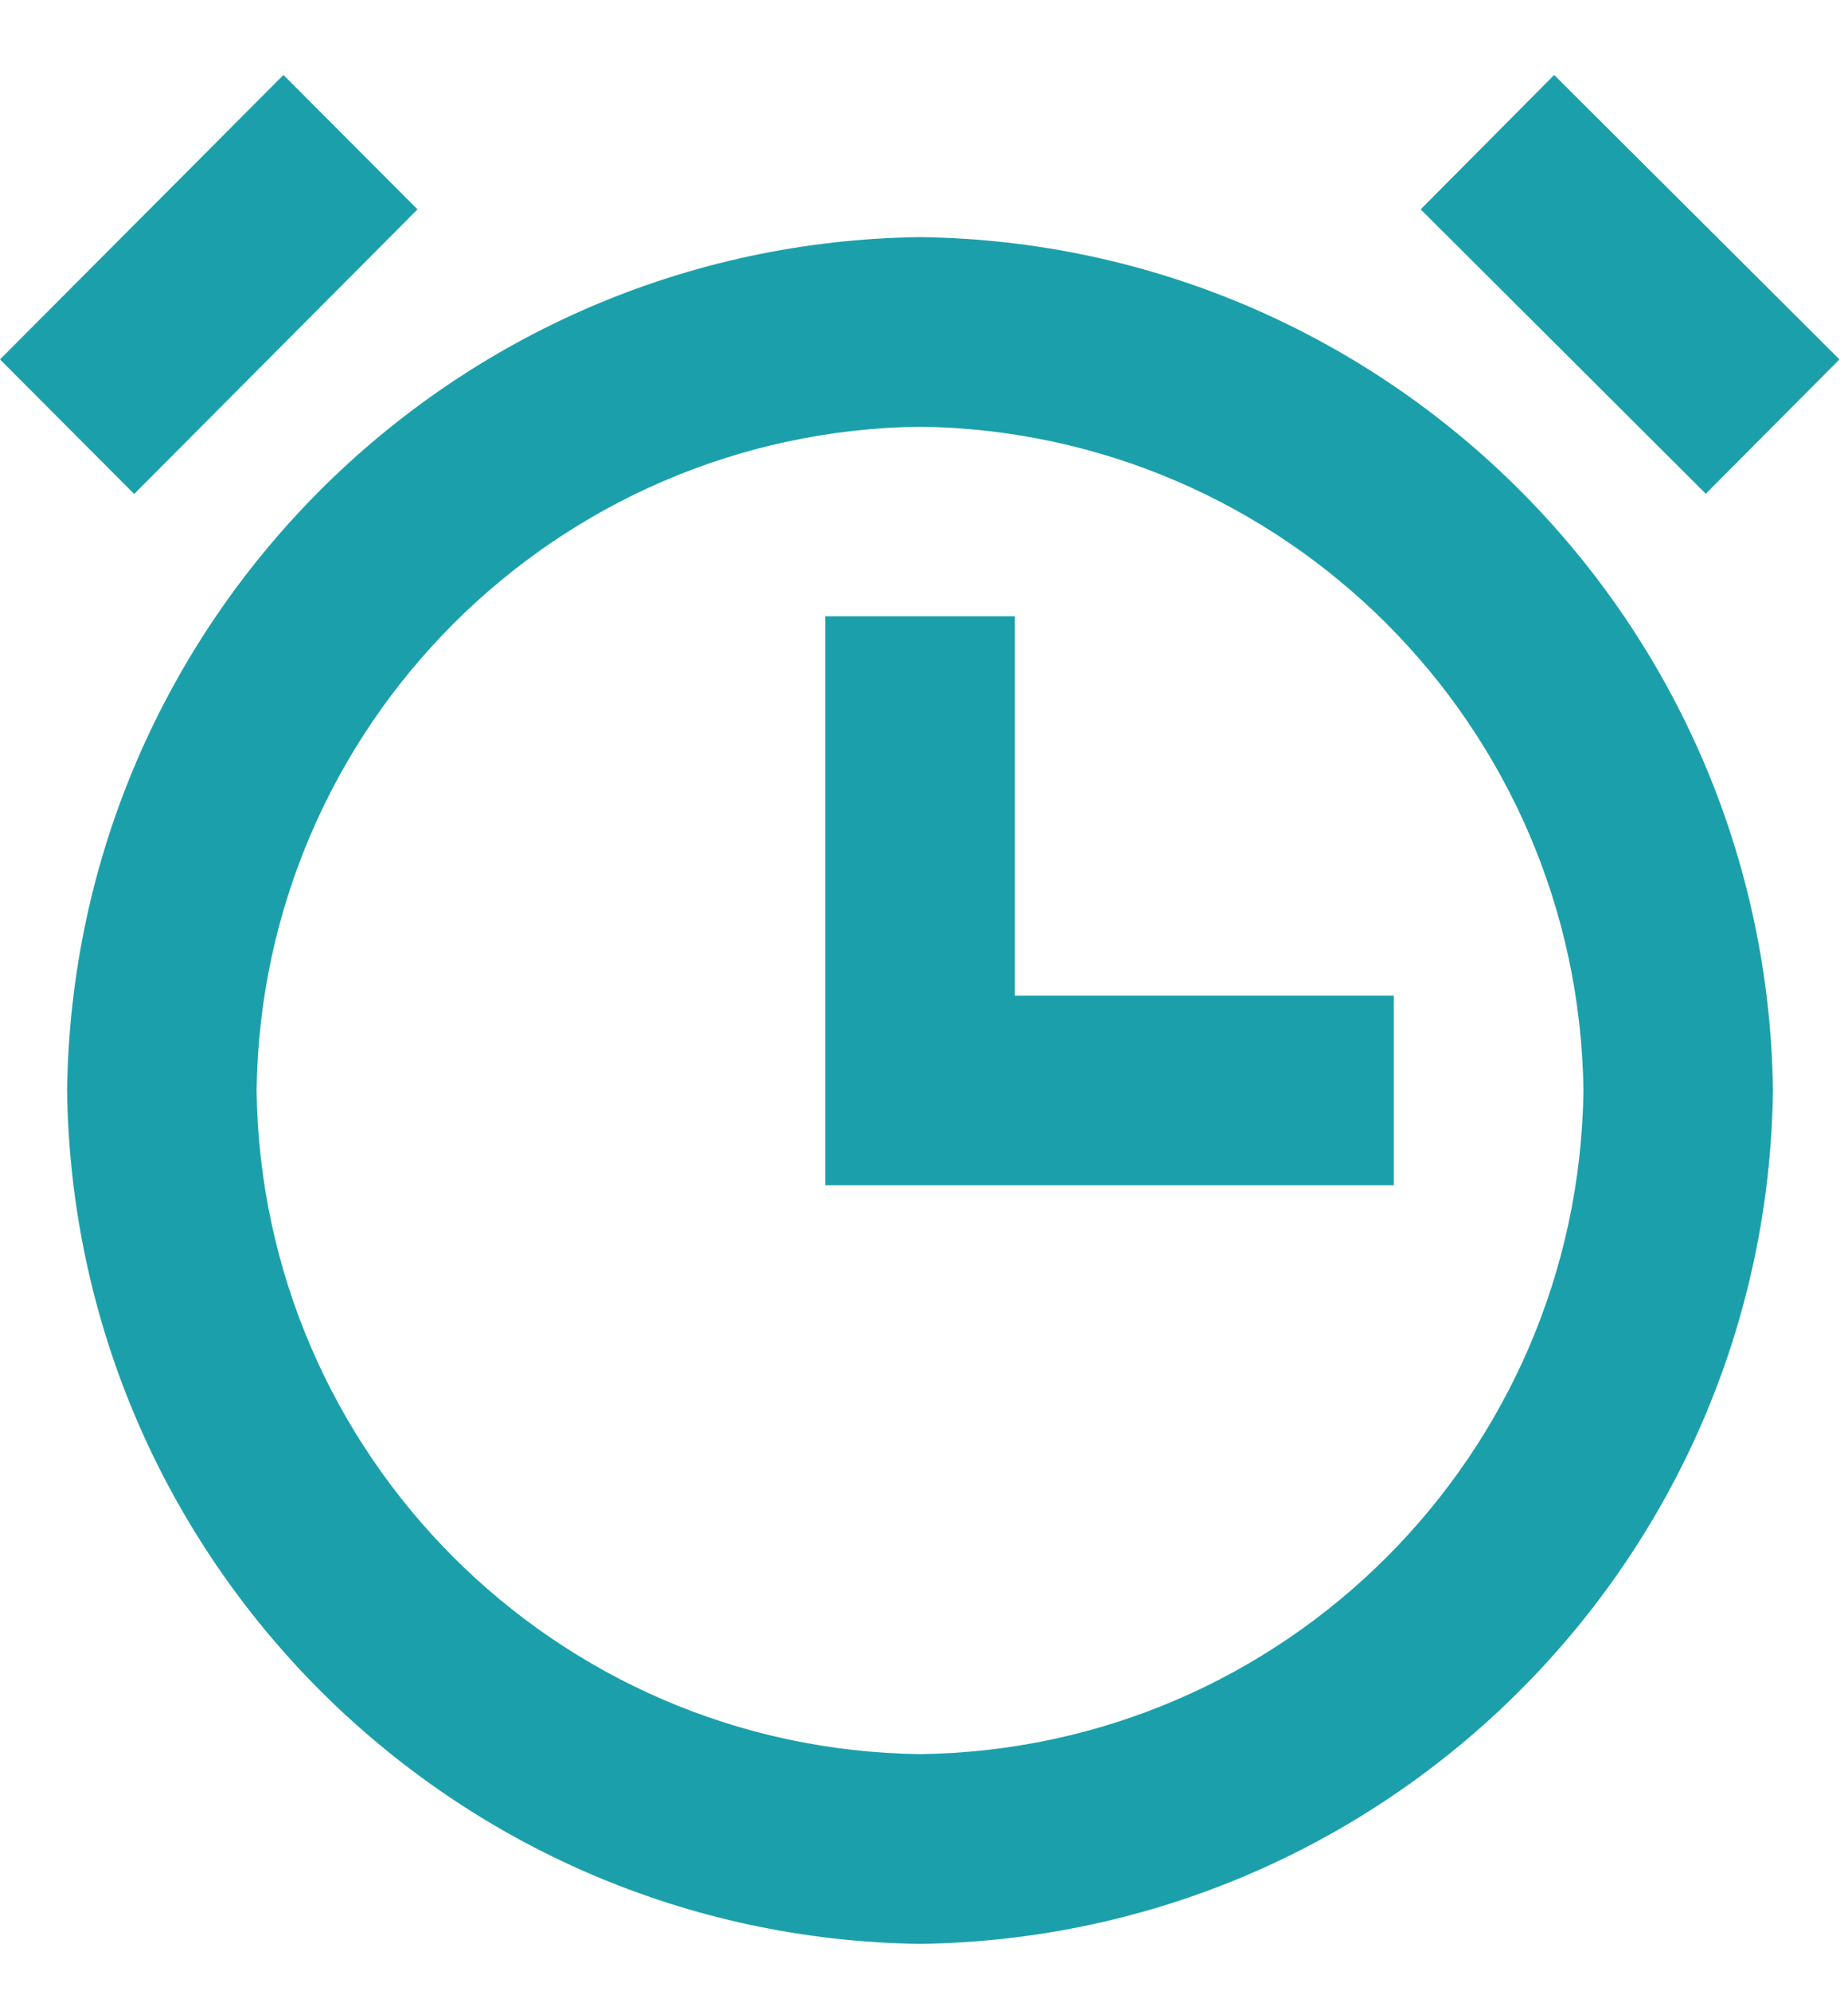 <svg width="13" height="14" viewBox="0 0 13 14" fill="none" xmlns="http://www.w3.org/2000/svg">
<path d="M6.472 13.667C3.176 13.623 0.515 10.962 0.472 7.667C0.515 4.371 3.176 1.71 6.472 1.667C9.768 1.71 12.429 4.371 12.472 7.667C12.429 10.962 9.768 13.623 6.472 13.667ZM6.472 3C3.909 3.034 1.839 5.103 1.805 7.667C1.839 10.23 3.909 12.3 6.472 12.333C9.035 12.3 11.105 10.23 11.139 7.667C11.105 5.103 9.035 3.034 6.472 3ZM9.805 8.333H5.805V4.333H7.139V7H9.805V8.333ZM12 3.472L9.994 1.472L10.933 0.527L12.94 2.527L12 3.471V3.472ZM0.943 3.472L0 2.527L1.994 0.527L2.937 1.472L0.945 3.472H0.943Z" fill="#1BA0AB"/>
</svg>
